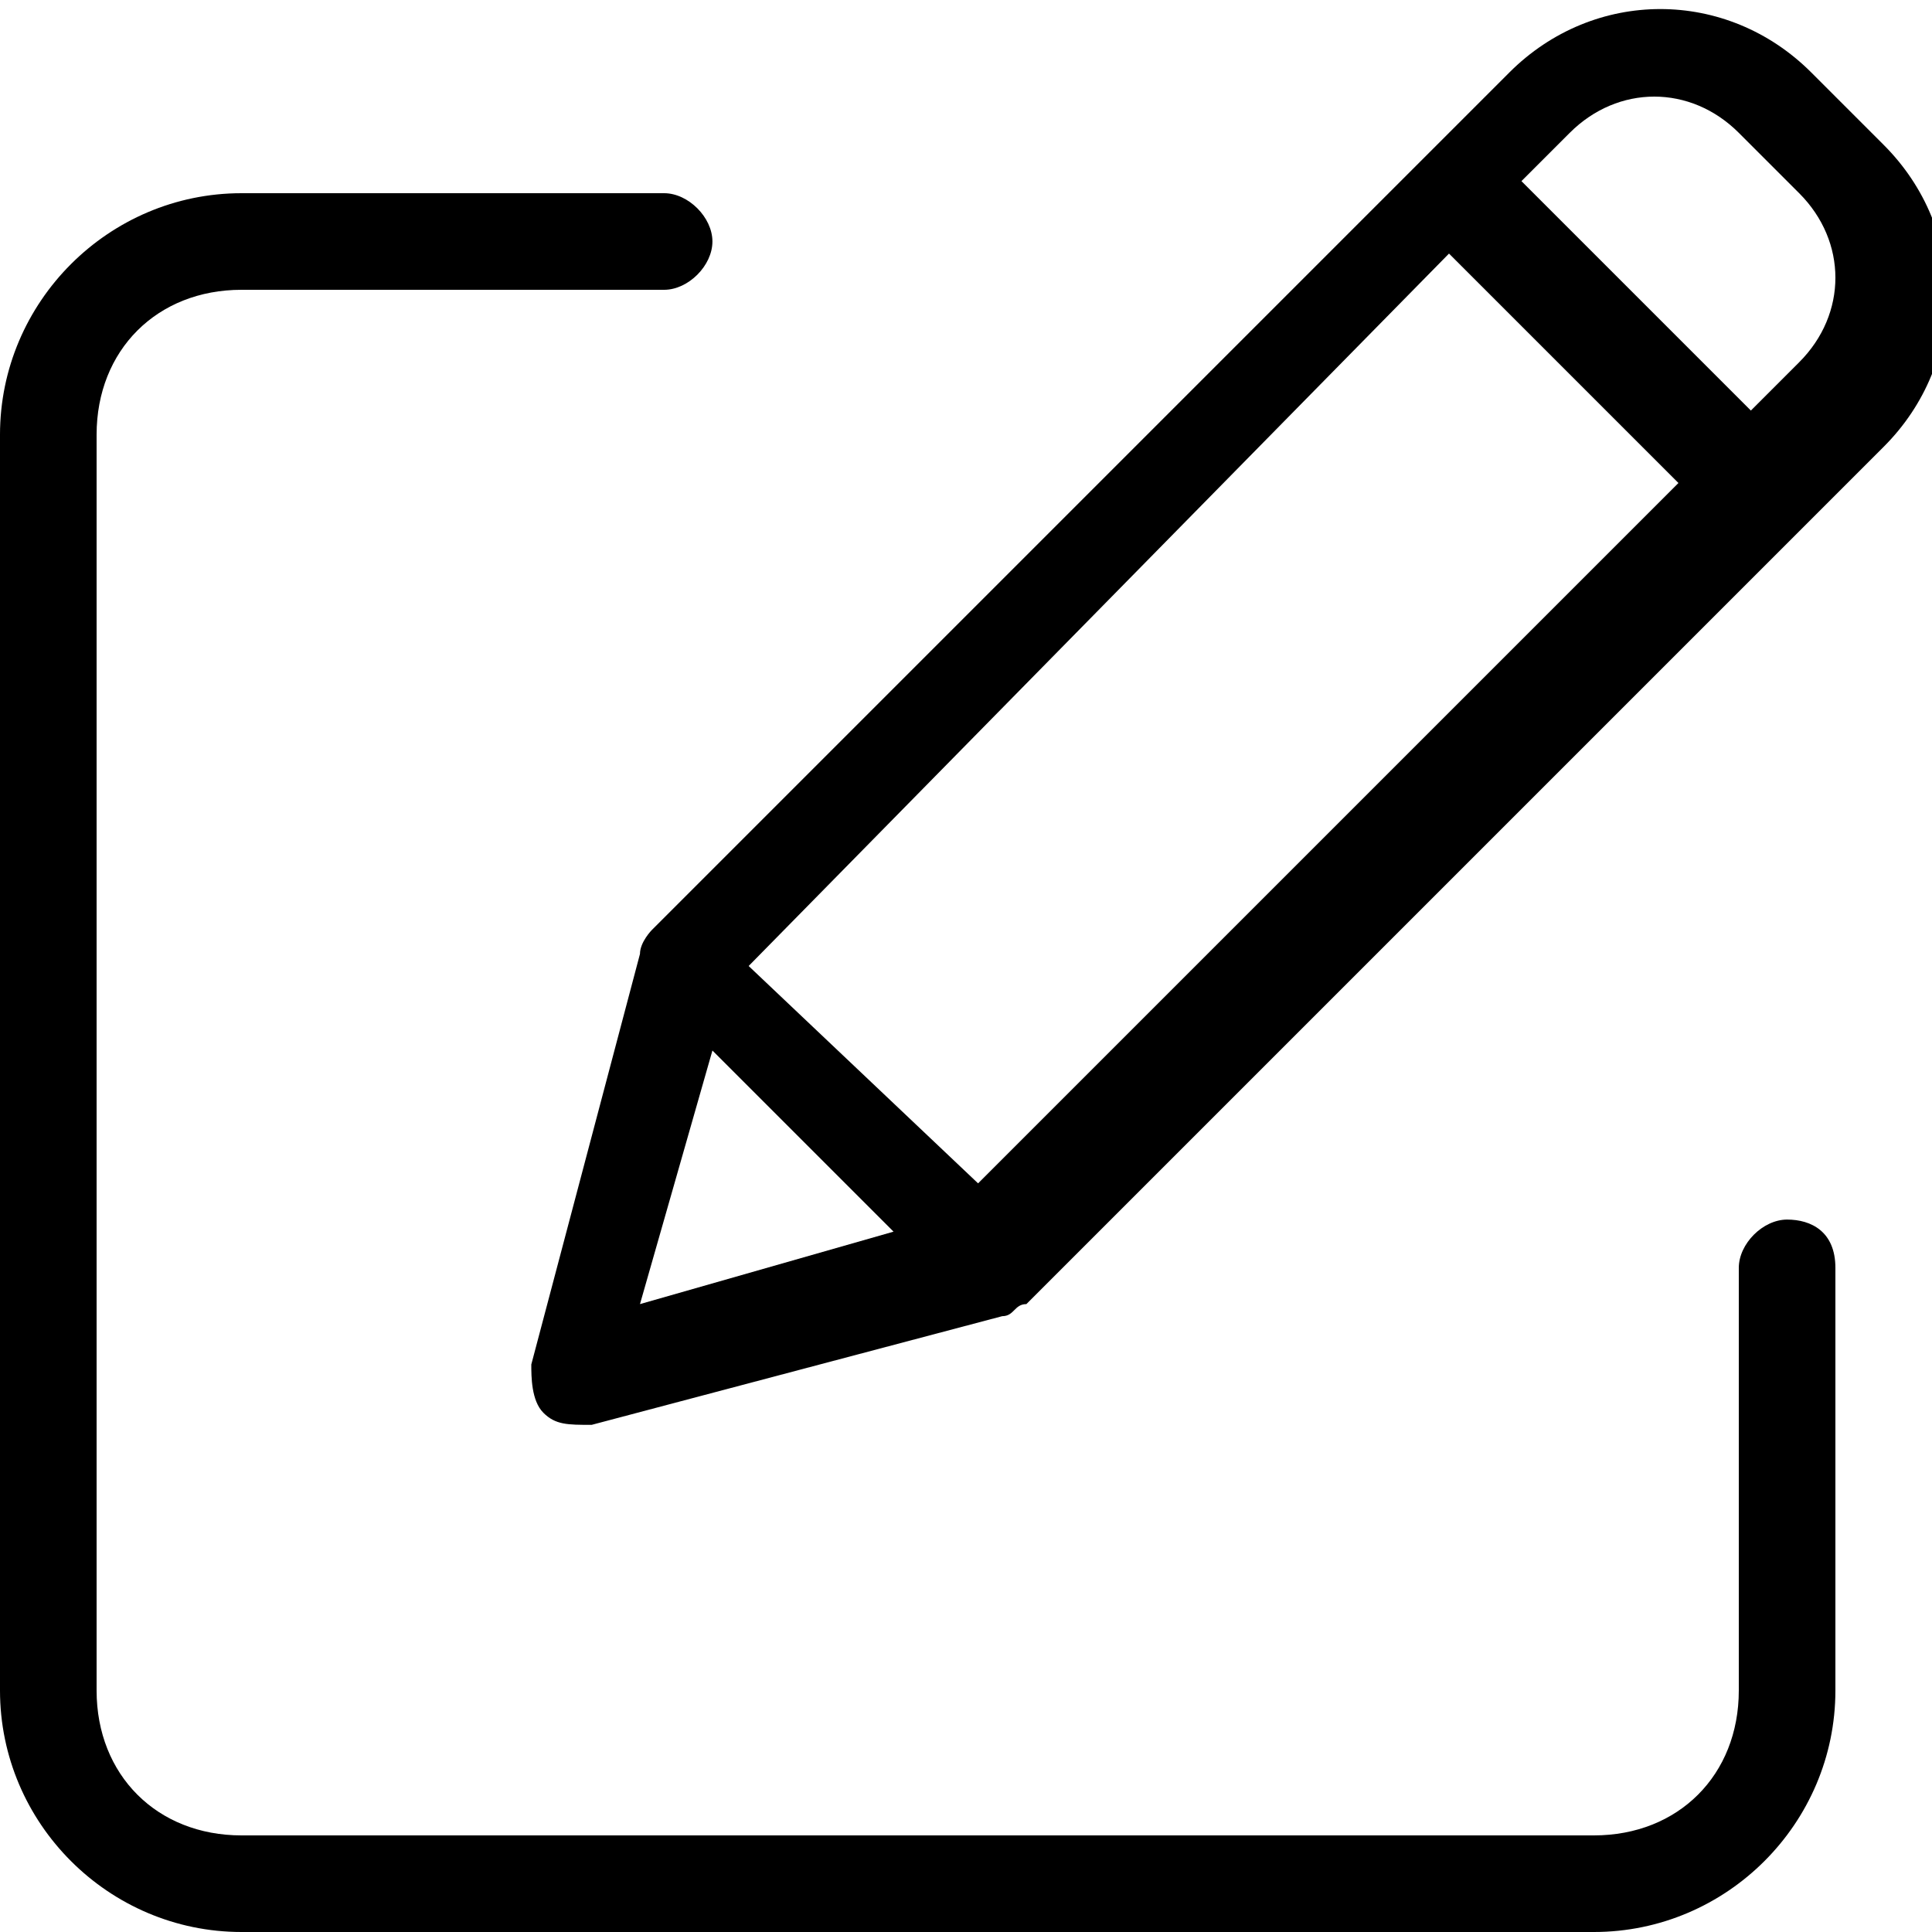 <svg xmlns="http://www.w3.org/2000/svg" viewBox="0 0 16 16">
<path d="M14.8,10.1c-0.2,0-0.4,0.2-0.4,0.4V14c0,0.7-0.5,1.2-1.2,1.2H2c-0.7,0-1.2-0.5-1.2-1.2V3.6
	c0-0.7,0.5-1.2,1.2-1.2h3.5c0.2,0,0.4-0.2,0.4-0.4c0-0.2-0.2-0.4-0.4-0.4H2c-1.1,0-2,0.9-2,2V14c0,1.1,0.9,2,2,2h11.2
	c1.1,0,2-0.9,2-2v-3.5C15.2,10.2,15,10.1,14.8,10.1z"/>
<path d="M15,0.6c-0.7-0.7-1.8-0.7-2.5,0L5.4,7.7c0,0-0.1,0.1-0.1,0.2l-0.9,3.4c0,0.1,0,0.3,0.1,0.4
	c0.1,0.1,0.2,0.1,0.4,0.1l3.4-0.9c0.1,0,0.1-0.1,0.2-0.1l7.1-7.1c0.7-0.7,0.7-1.8,0-2.5L15,0.6z M6.2,8L12,2.1L13.9,4L8.1,9.8L6.2,8
	z M5.9,8.7l1.5,1.5l-2.1,0.6L5.9,8.7z M14.9,3l-0.4,0.4l-1.9-1.9L13,1.1c0.4-0.4,1-0.4,1.4,0l0.5,0.5C15.3,2,15.3,2.6,14.9,3z"/>
</svg>
